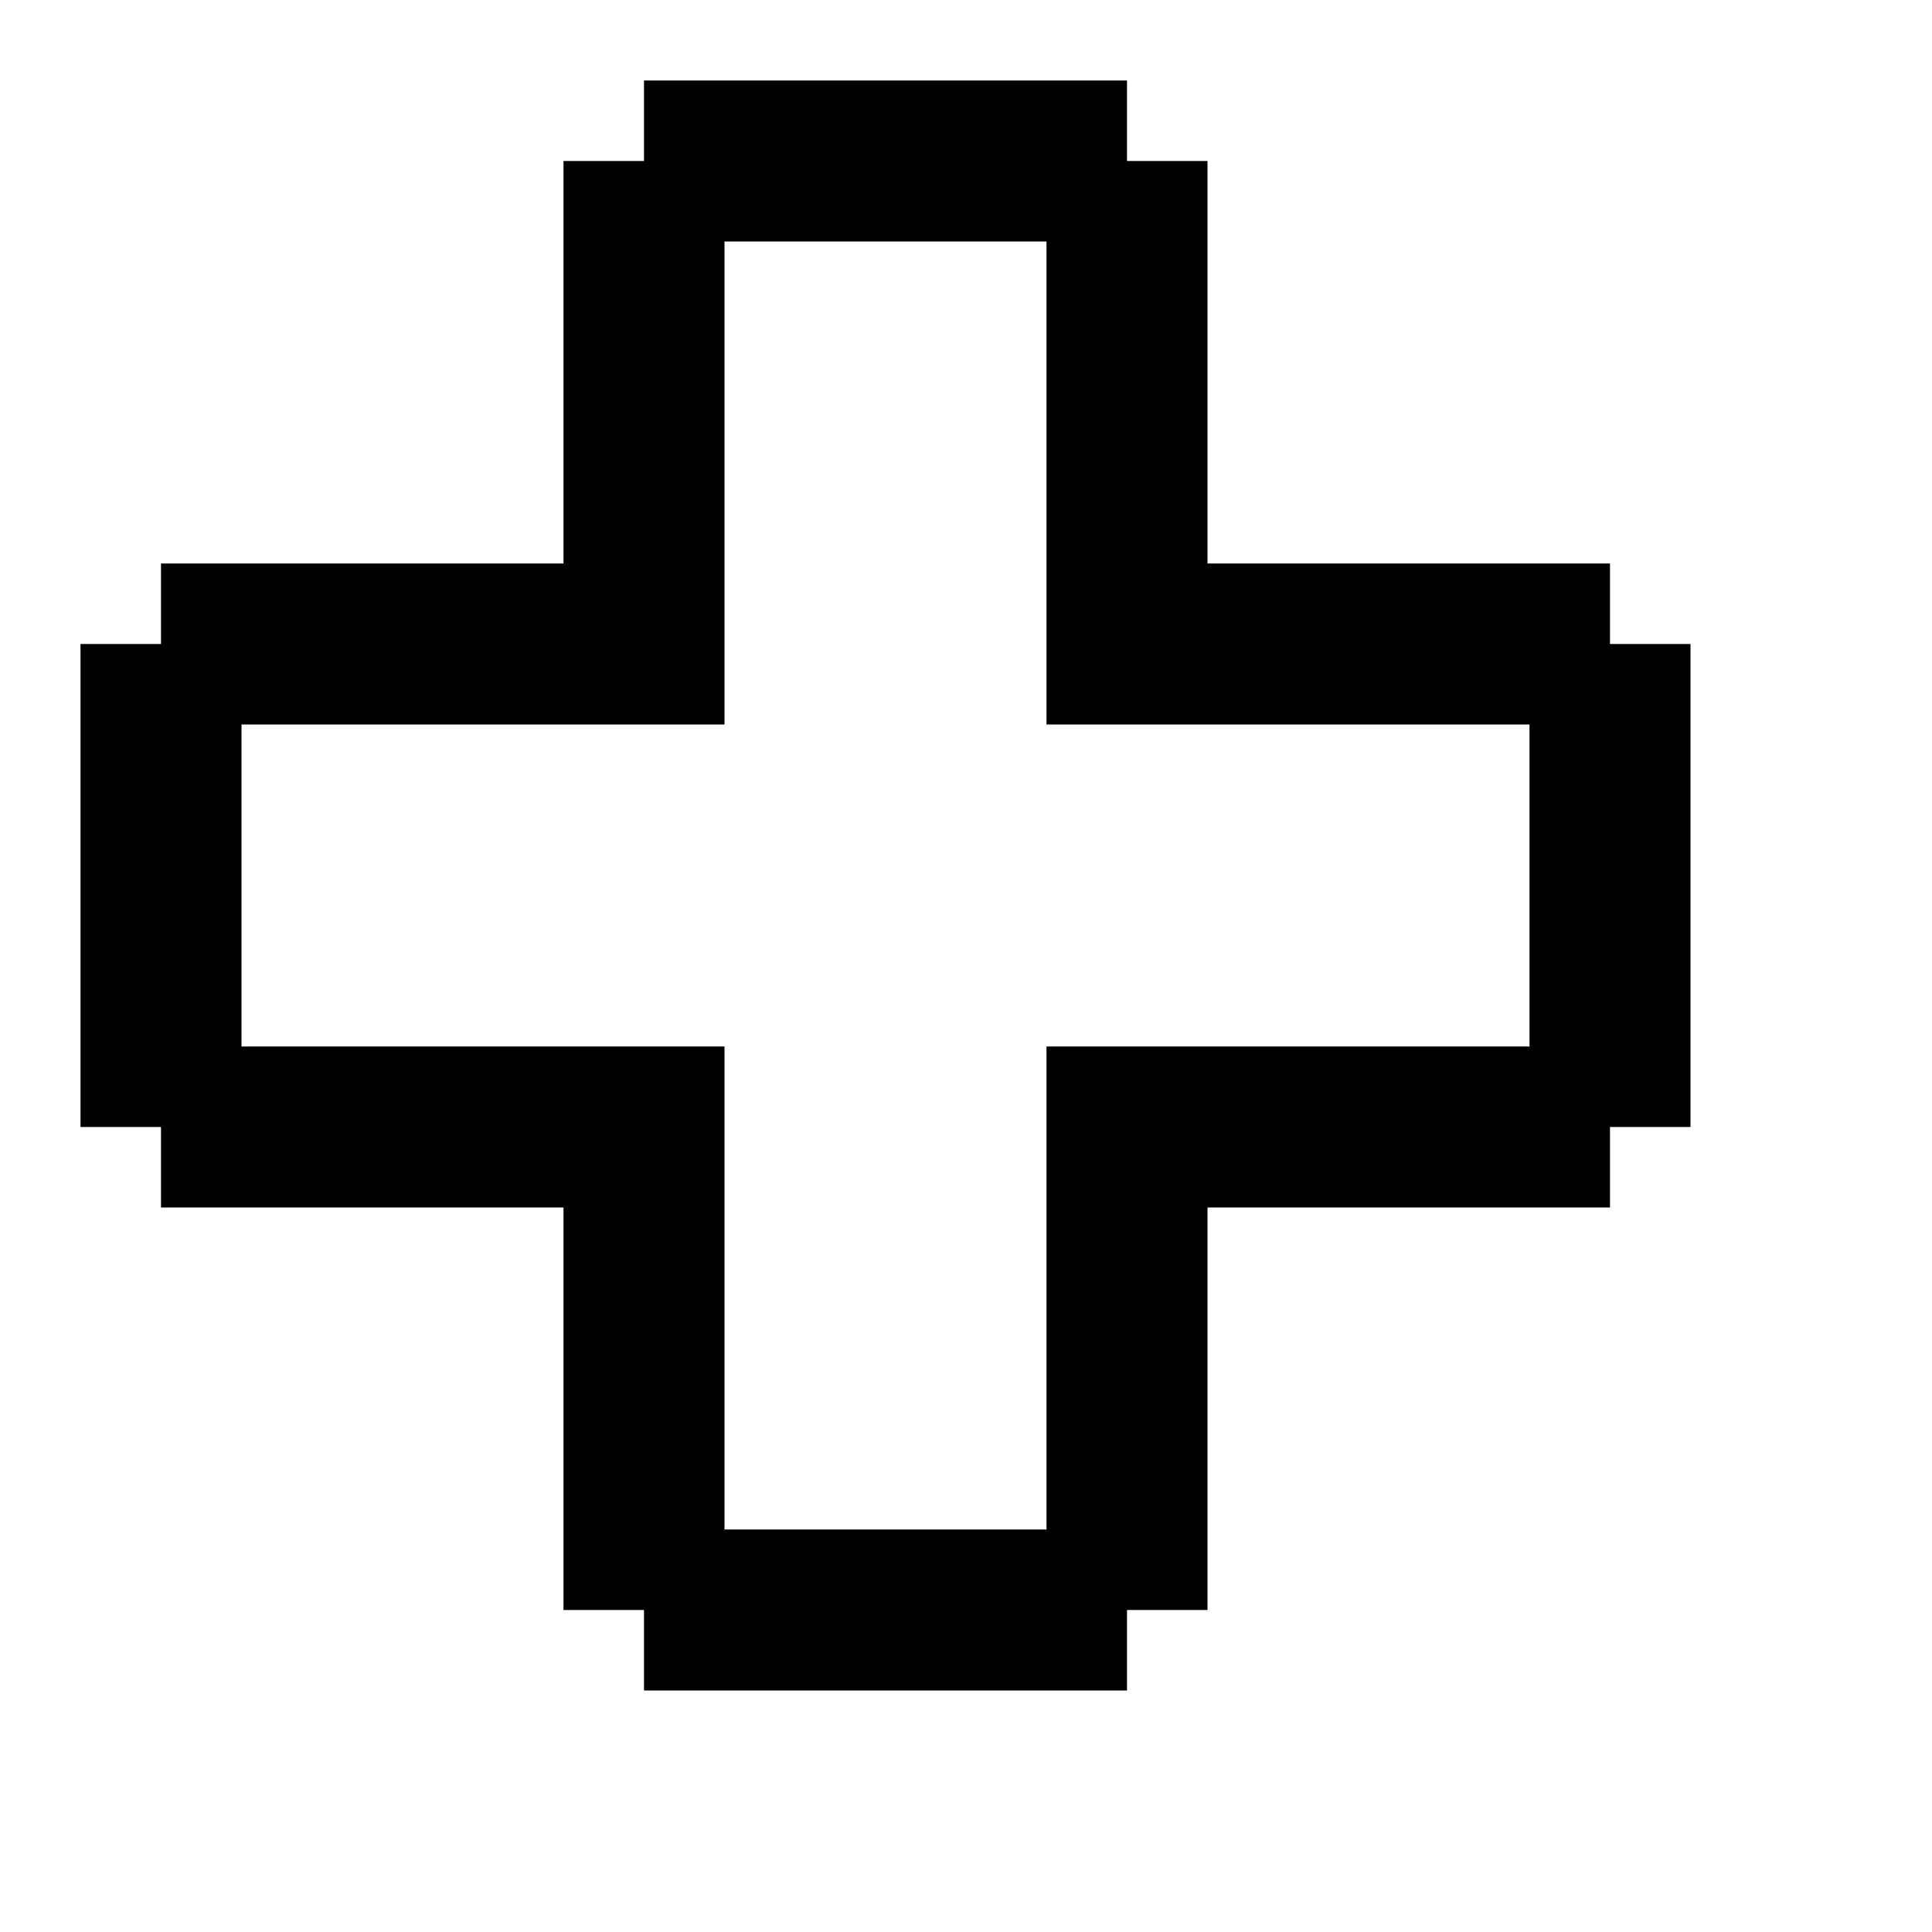 <svg xmlns="http://www.w3.org/2000/svg" id="mdi-gamepad-empty" viewBox="0 0 24 24"><path d="M14 1V2H15V7H20V8H21V14H20V15H15V20H14V21H8V20H7V15H2V14H1V8H2V7H7V2H8V1H14M13 3H9V9H3V13H9V19H13V13H19V9H13V3Z" /></svg>